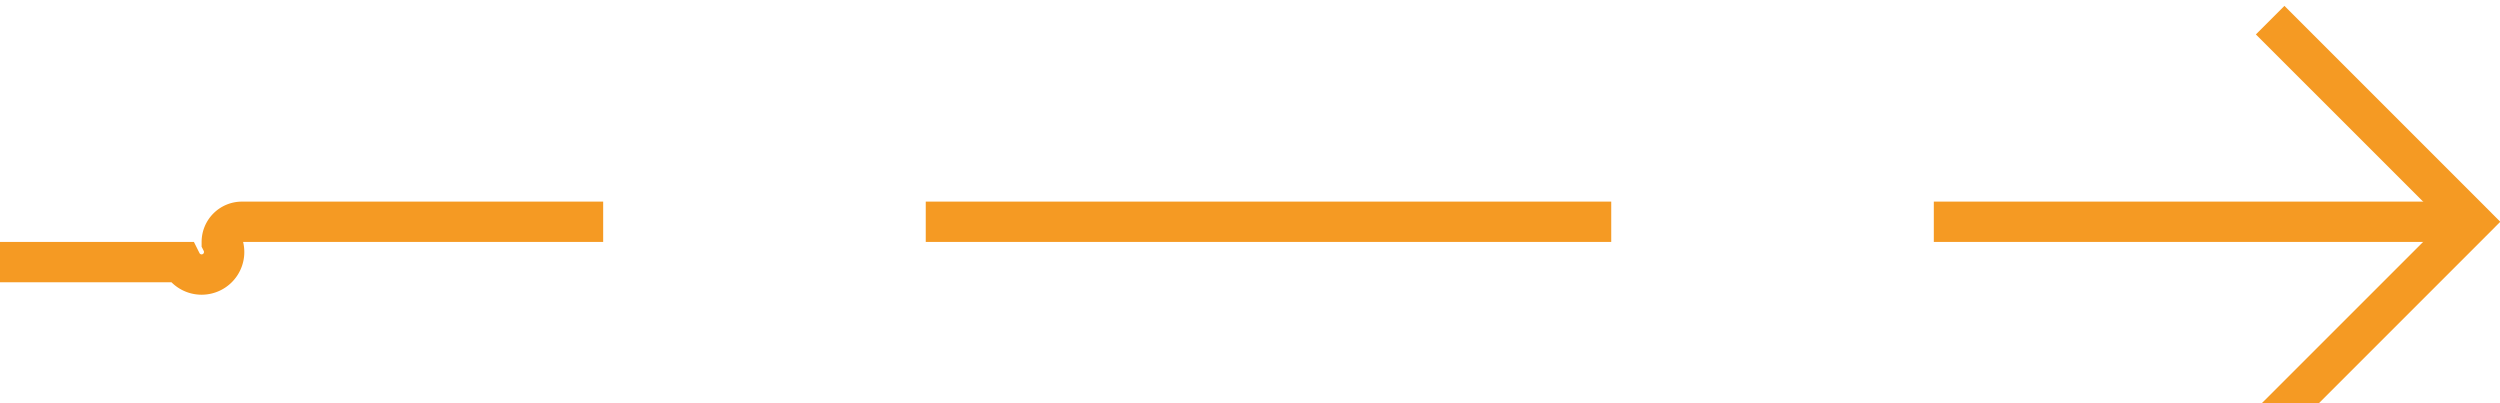﻿<?xml version="1.0" encoding="utf-8"?>
<svg version="1.1" xmlns:xlink="http://www.w3.org/1999/xlink" width="62px" height="10px" preserveAspectRatio="xMinYMid meet" viewBox="1076 4762  62 8" xmlns="http://www.w3.org/2000/svg">
  <path d="M 1025 4767.5  L 1080.5 4767.5  A 0.5 0.5 0 0 0 1081.5 4767 A 0.5 0.5 0 0 1 1082 4766.5 L 1137 4766.5  " stroke-width="1" stroke-dasharray="17,8" stroke="#f59a23" fill="none" />
  <path d="M 1131.946 4761.854  L 1136.593 4766.5  L 1131.946 4771.146  L 1132.654 4771.854  L 1137.654 4766.854  L 1138.007 4766.5  L 1137.654 4766.146  L 1132.654 4761.146  L 1131.946 4761.854  Z " fill-rule="nonzero" fill="#f59a23" stroke="none" />
</svg>